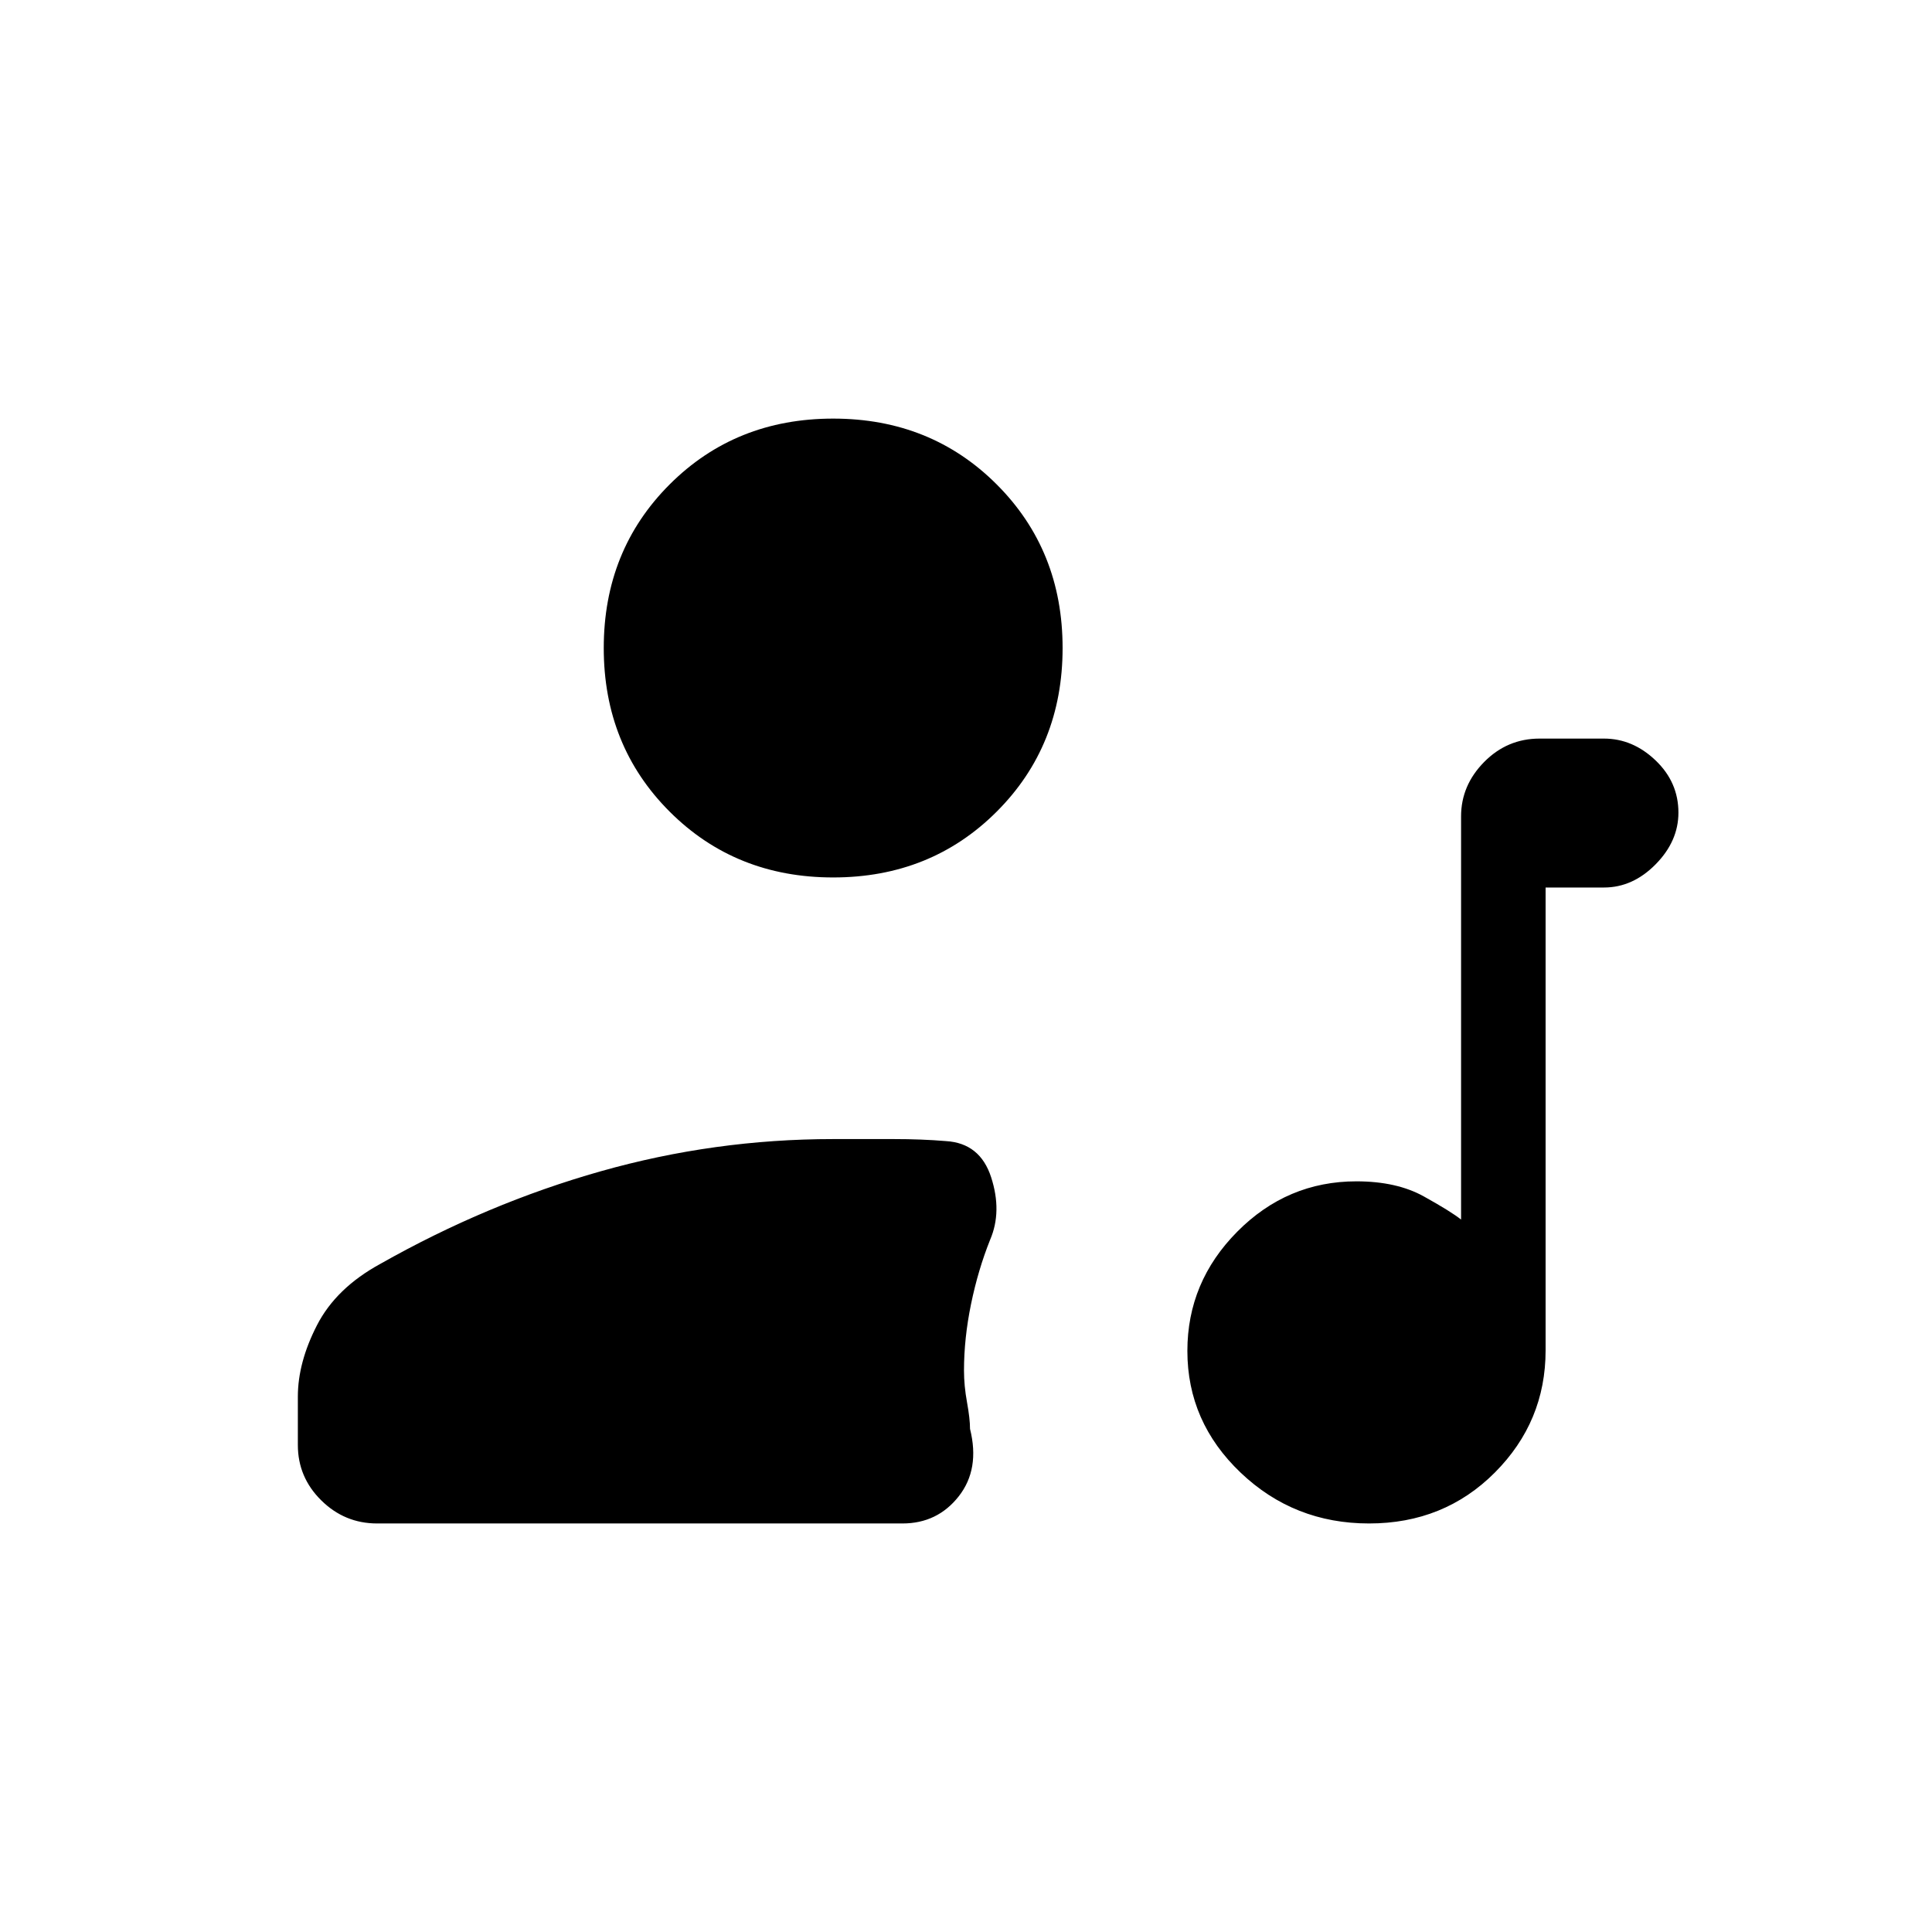 <svg xmlns="http://www.w3.org/2000/svg" height="20" viewBox="0 -960 960 960" width="20"><path d="M680.28-203q-37.28 0-63.78-25.22t-26.5-60.5Q590-323 614.8-348t59.2-25q20 0 33.5 7.5T726-354v-200.36q0-15.39 11.47-27.02Q748.95-593 765-593h32q14.3 0 25.65 10.84Q834-571.32 834-556.21q0 14.21-11.35 25.71T797-519h-29v230q0 35.4-25.22 60.7-25.22 25.3-62.5 25.3ZM414-524q-48.55 0-81.27-32.72Q300-589.45 300-638q0-48.55 32.73-81.28Q365.45-752 414-752t81.27 32.72Q528-686.55 528-638q0 48.55-32.73 81.28Q462.55-524 414-524ZM187.39-203q-16.14 0-27.76-11.48Q148-225.95 148-242v-24q0-17 9.5-35.5T189-332q53-30 109.5-46T414-394h30.13q13.87 0 25.87 1 17 1 22.5 18t-.5 31q-6 15-9.5 32t-3.5 33q0 7.55 1.5 15.78Q482-255 482-250q5 20-5.6 33.5T448.42-203H187.39Z"/></svg>